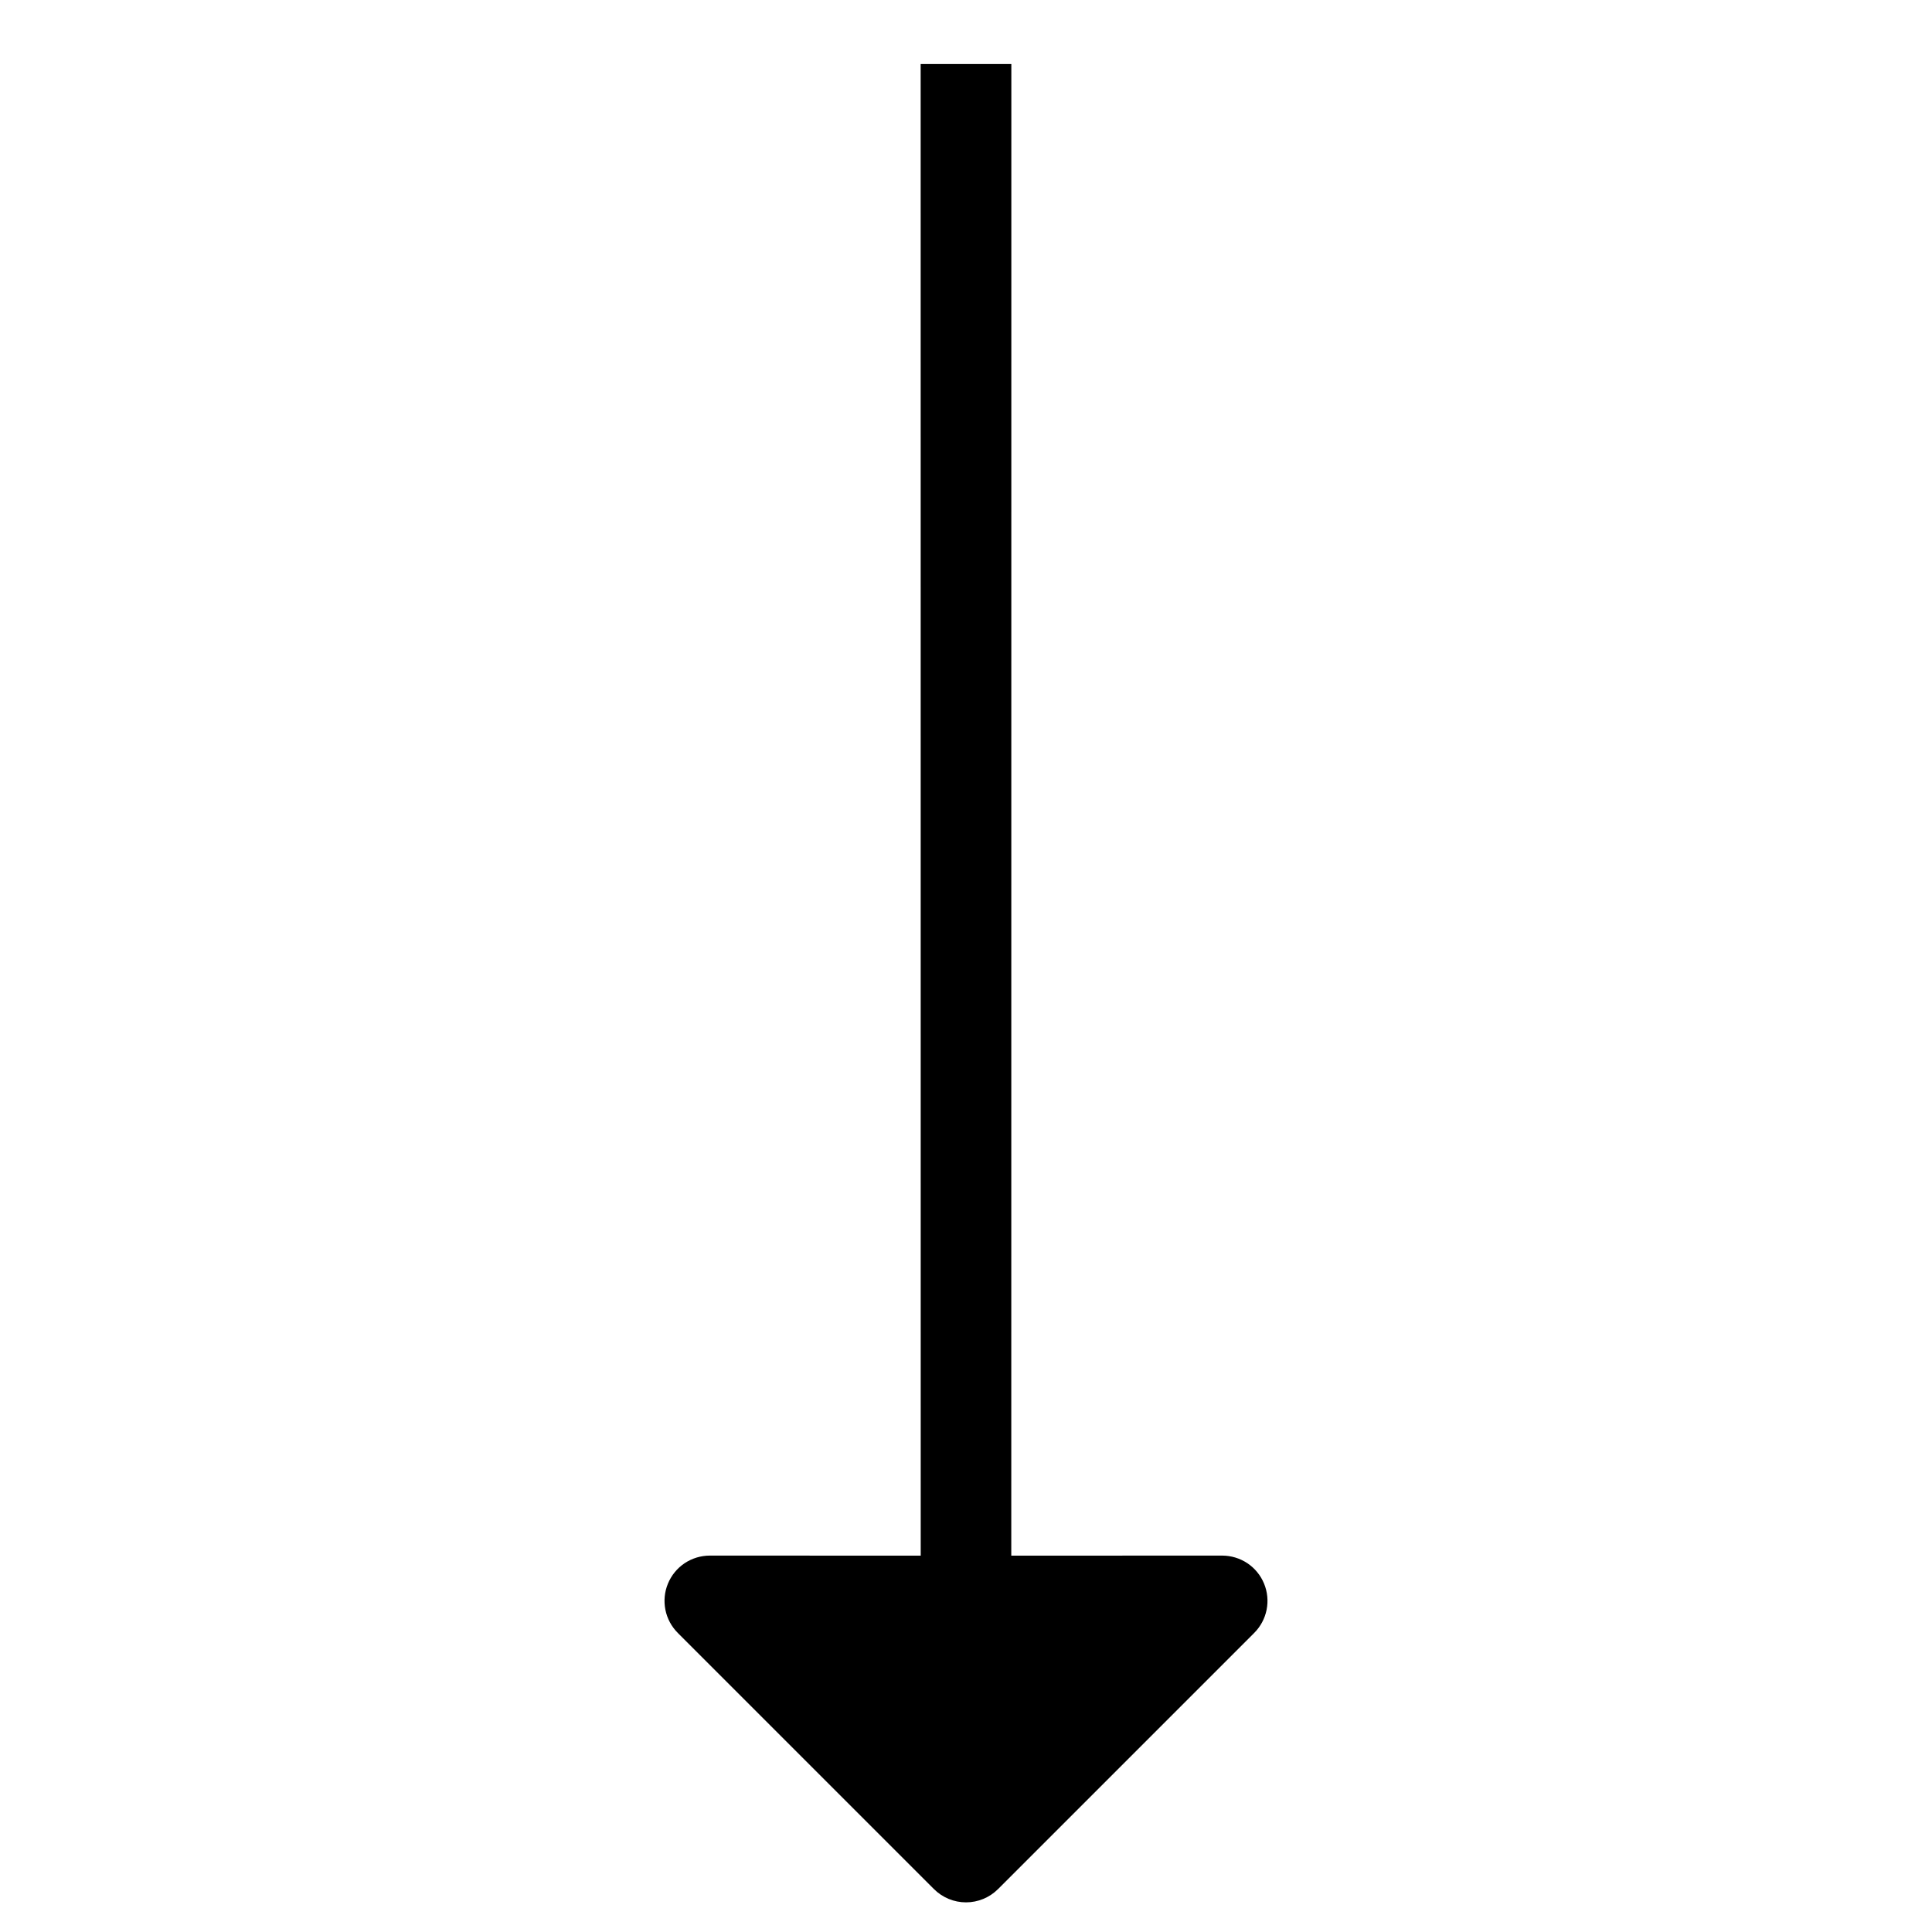 <svg width="64" height="64" viewBox="0 0 64 64" fill="none" xmlns="http://www.w3.org/2000/svg">
<g clip-path="url(#clip0_86_49)">
<path d="M22.454 54.094L30.939 62.579C31.221 62.86 31.602 63.018 32 63.018C32.398 63.018 32.779 62.86 33.061 62.579L41.546 54.094C41.756 53.884 41.9 53.617 41.958 53.325C42.016 53.034 41.987 52.732 41.873 52.458C41.76 52.183 41.567 51.948 41.32 51.783C41.073 51.619 40.782 51.531 40.485 51.531L33.5 51.533L33.502 2.121H30.498L30.5 51.533L23.515 51.531C23.218 51.531 22.927 51.619 22.68 51.783C22.433 51.948 22.241 52.183 22.127 52.458C22.013 52.732 21.984 53.034 22.042 53.325C22.1 53.617 22.244 53.884 22.454 54.094Z" fill="black"/>
</g>
<defs>
<clipPath id="clip0_86_49">
<rect width="45" height="45" fill="white" transform="translate(32 63.64) rotate(-135)"/>
</clipPath>
</defs>
</svg>
